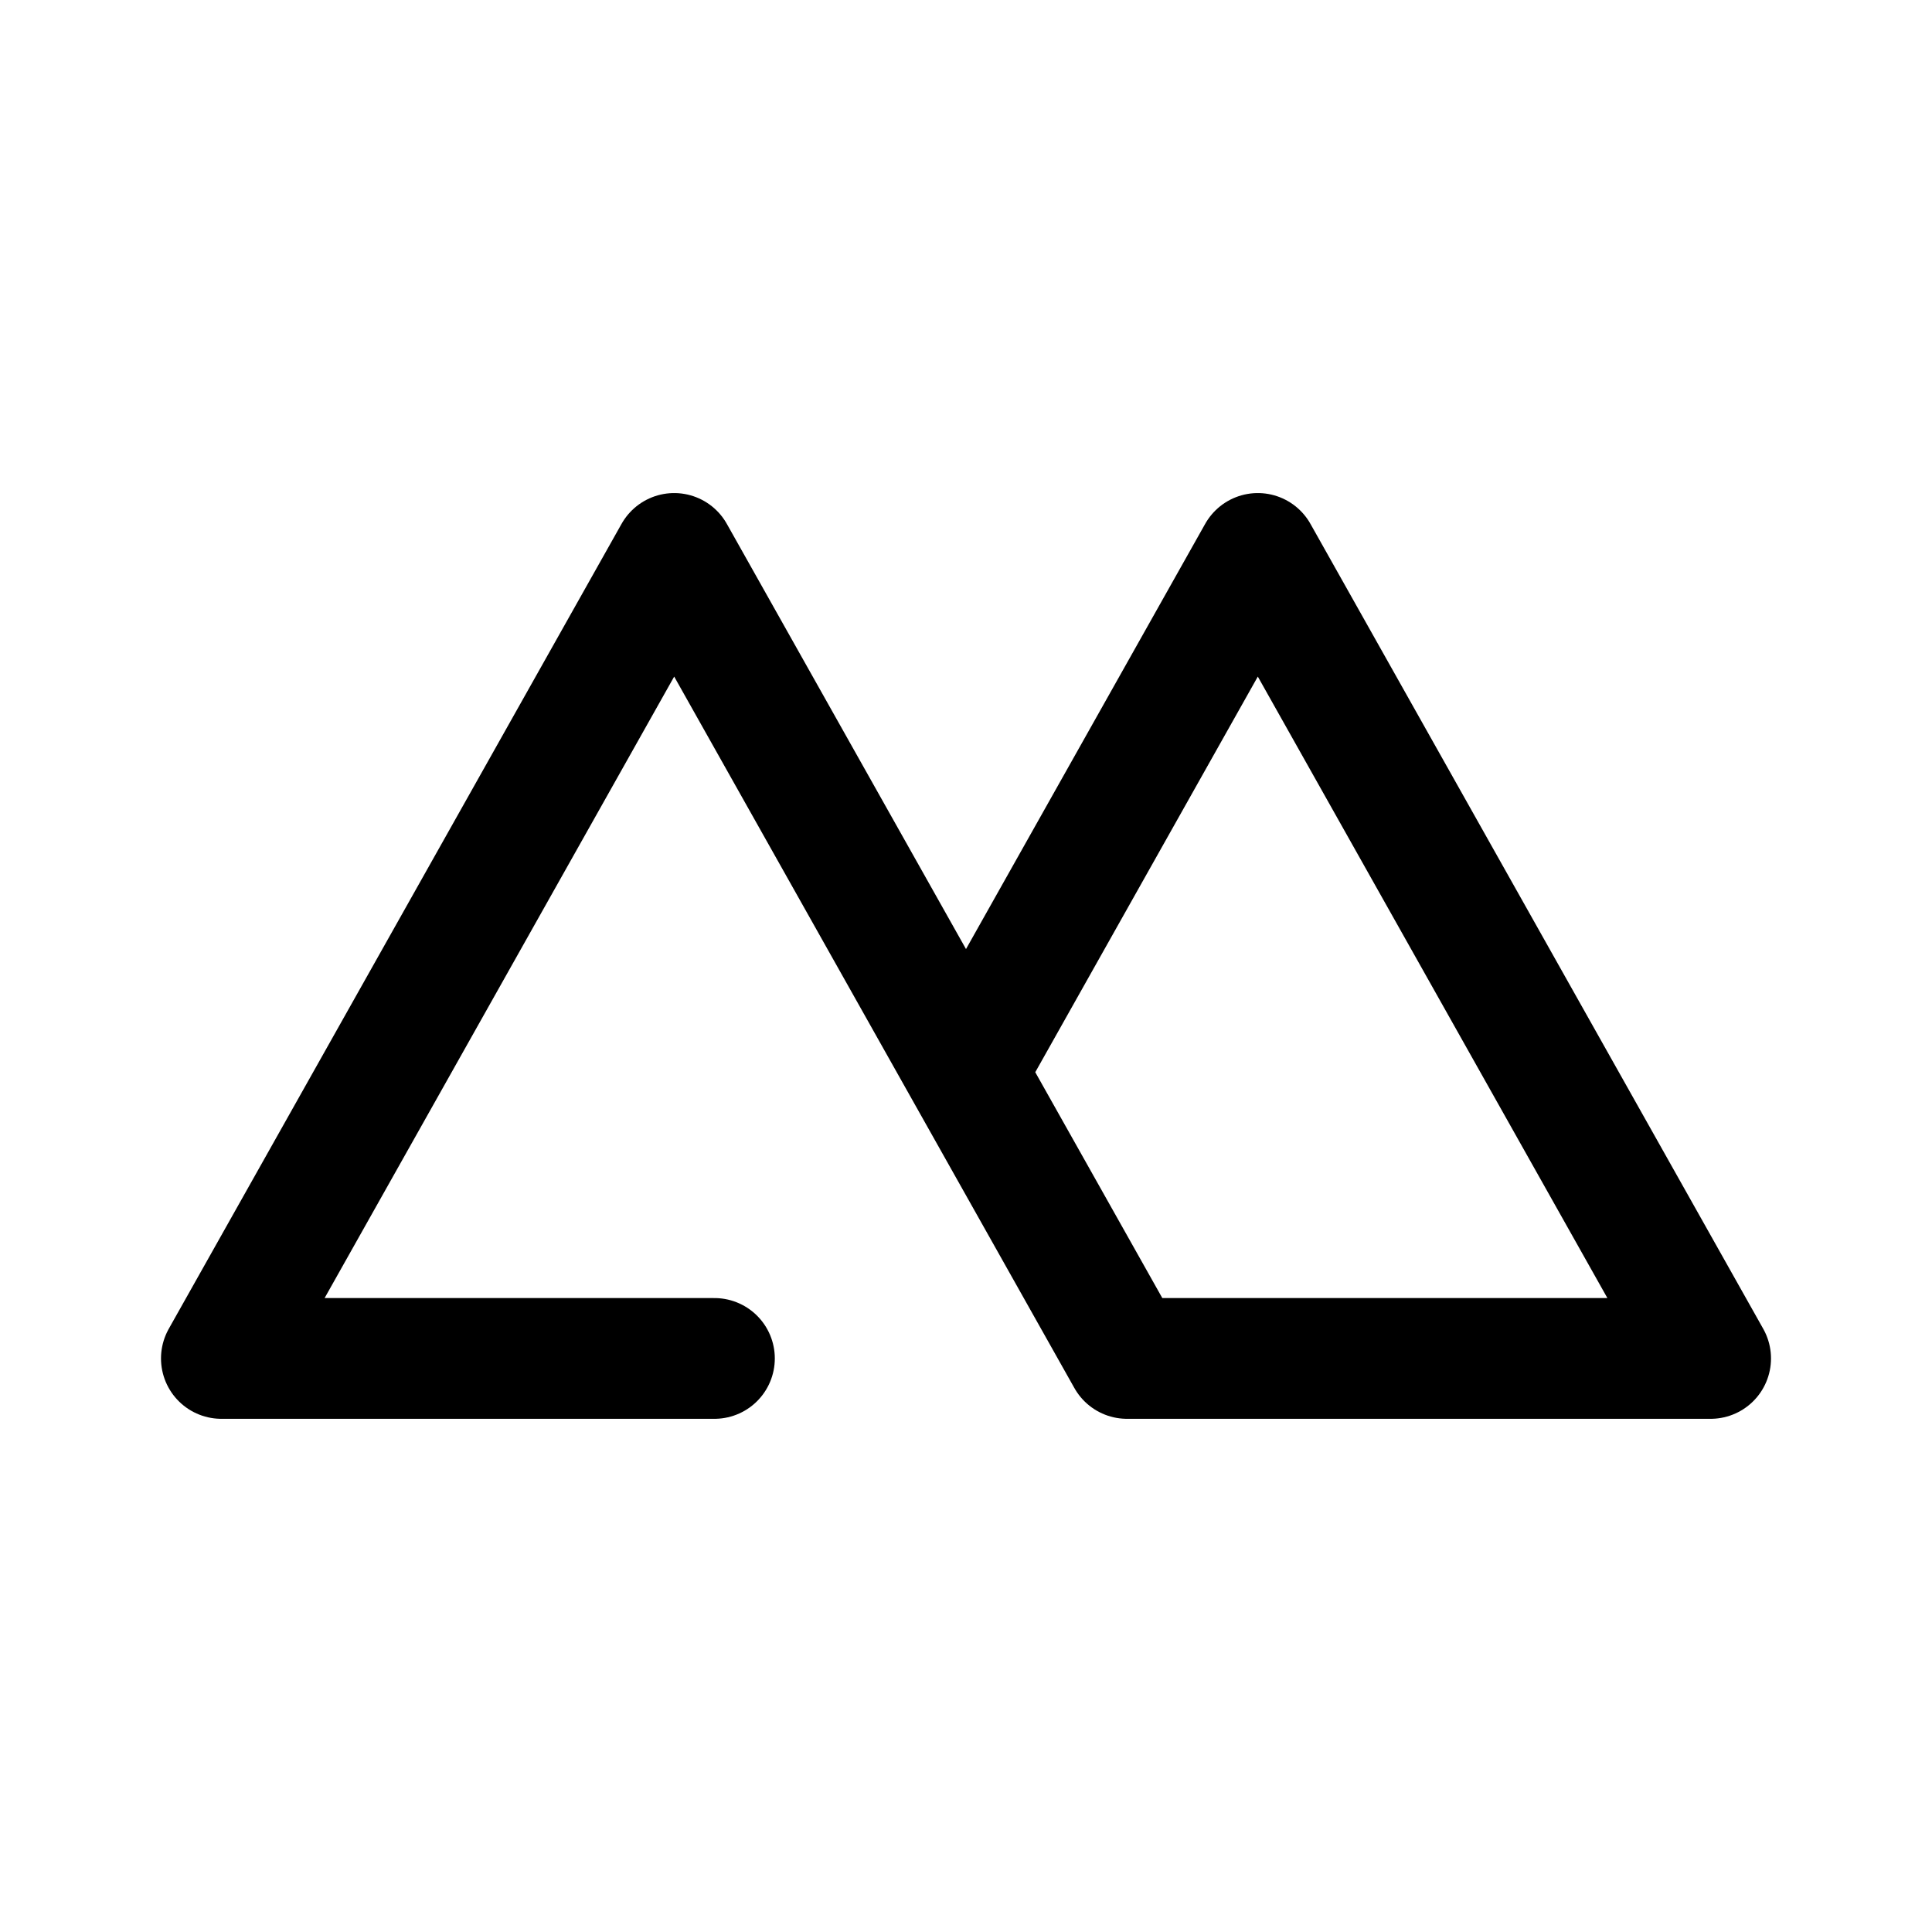 <svg xmlns="http://www.w3.org/2000/svg" width="192" height="192" fill="none"><path stroke="#000" stroke-linecap="round" stroke-linejoin="round" stroke-width="12" d="M112 135 67 55l-45 80h49m41 0h58l-45-80-28 49.778"/></svg>